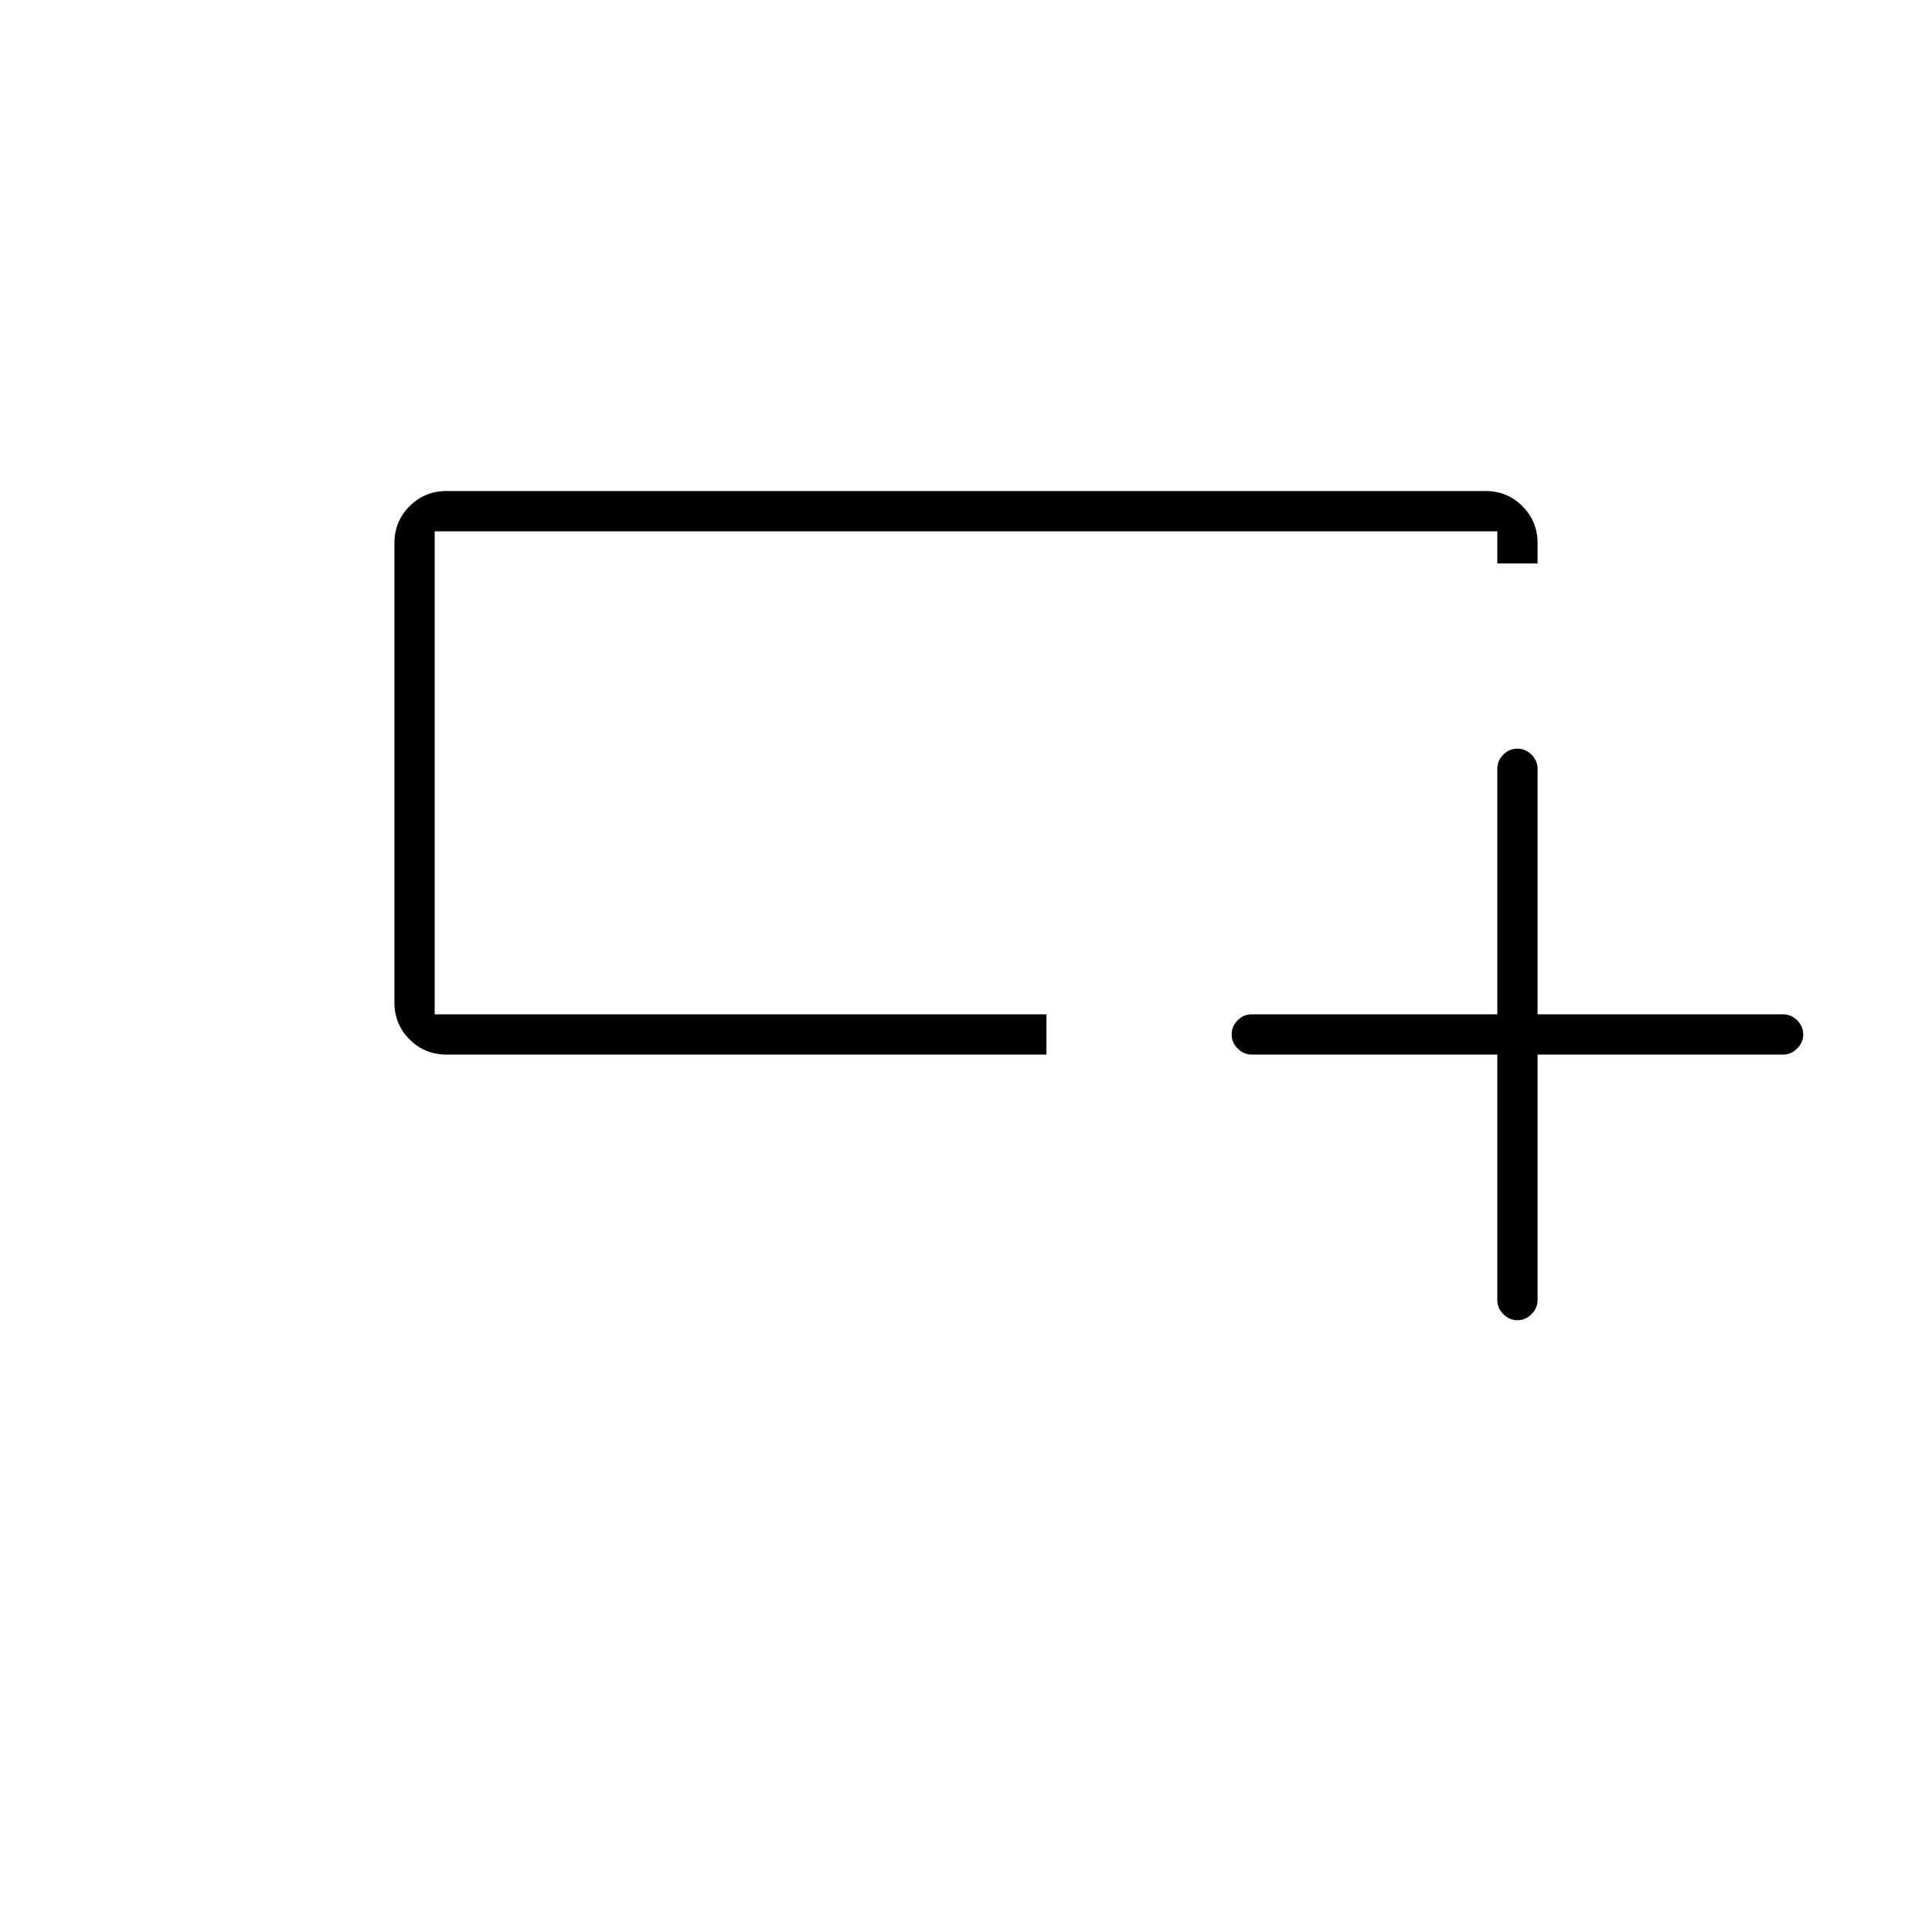 <svg xmlns="http://www.w3.org/2000/svg" height="20" width="20"><path d="M15.5 10.917h-2.542q-.083 0-.146-.063-.062-.062-.062-.146 0-.083.062-.146.063-.062.146-.062H15.5V7.958q0-.083.062-.146.063-.062.146-.062.084 0 .146.062.063.063.063.146V10.5h2.541q.084 0 .146.062.063.063.063.146 0 .084-.063.146-.062.063-.146.063h-2.541v2.541q0 .084-.063.146-.062.063-.146.063-.083 0-.146-.063-.062-.062-.062-.146Zm-4.667 0H4.625q-.229 0-.385-.157-.157-.156-.157-.385v-4.75q0-.229.157-.385.156-.157.385-.157h10.75q.229 0 .385.157.157.156.157.385v.208H15.5V5.5h-11v5h6.333ZM4.5 8.583V5.5v5-1.917Z"/></svg>